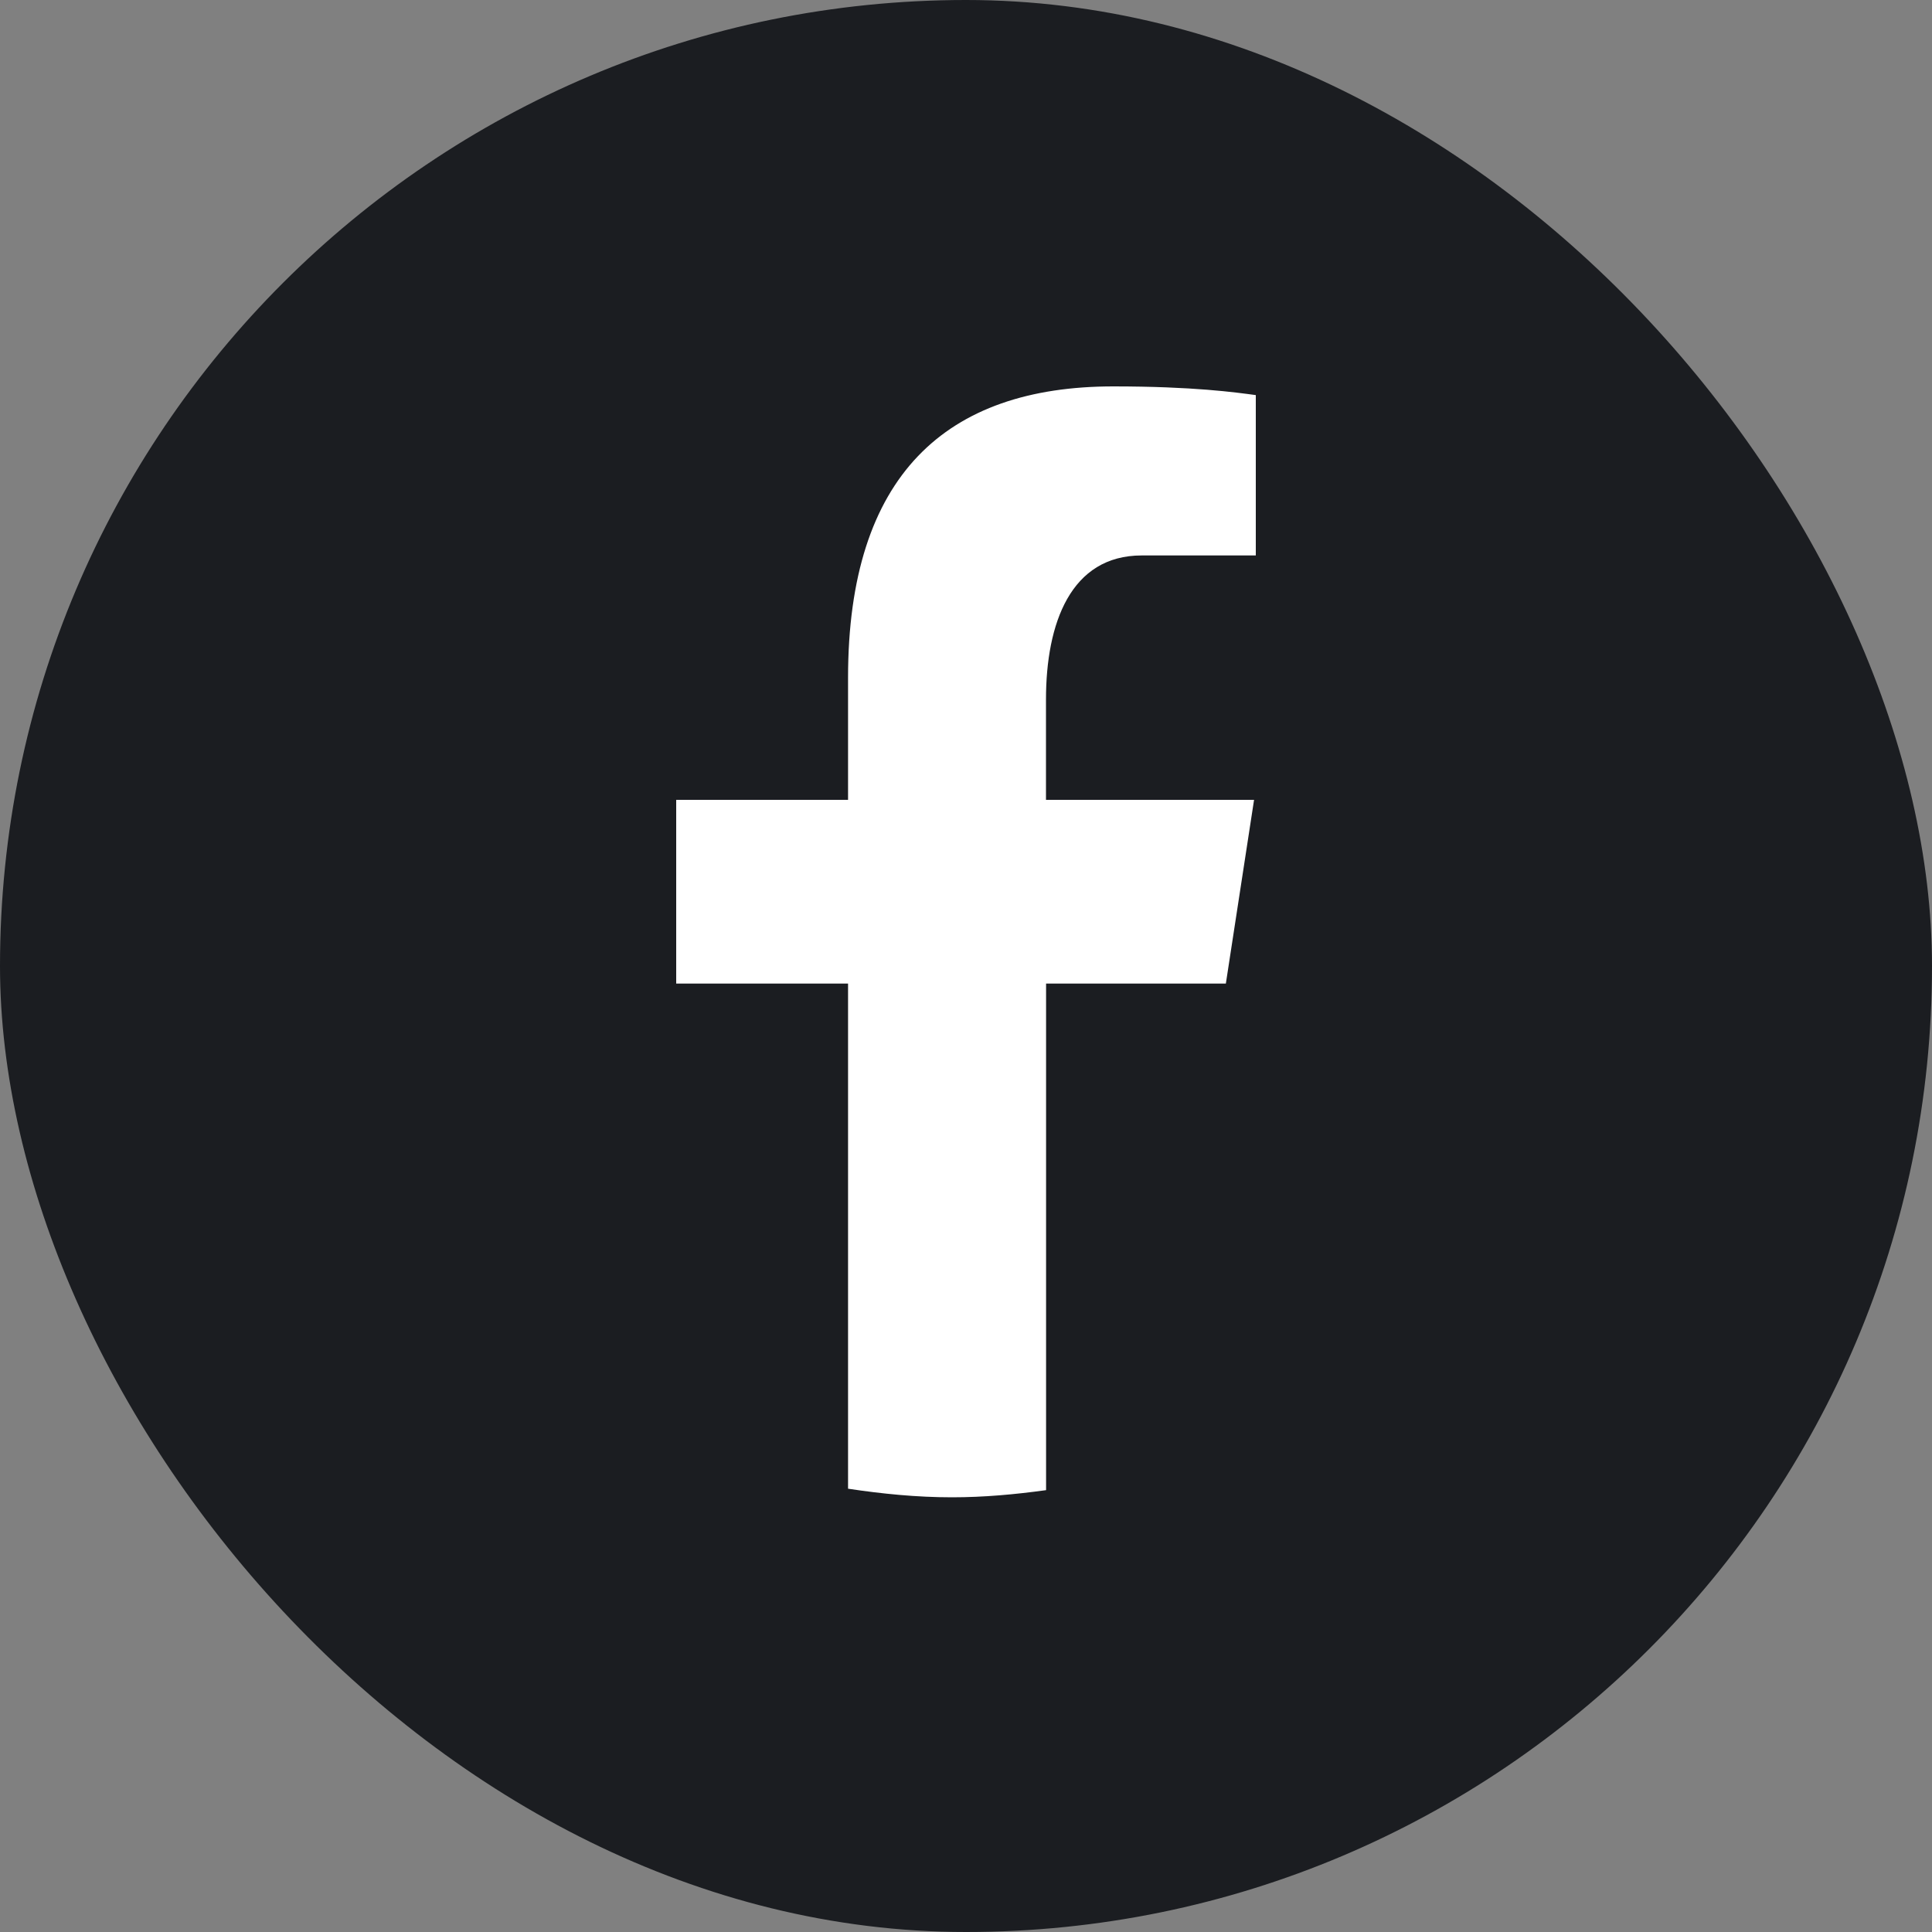 <svg width="20" height="20" viewBox="0 0 20 20" fill="none" xmlns="http://www.w3.org/2000/svg">
<rect x="0" y="0" width="20" height="20" fill="#808080" stroke="none"/>
<g id="socials">
<rect id="Rectangle 1" width="20" height="20" rx="10" fill="#1B1D21"/>
<path id="Vector" d="M10.829 10.182H12.69L12.982 8.28H10.828V7.241C10.828 6.45 11.085 5.75 11.819 5.75H13V4.09C12.793 4.062 12.354 4 11.525 4C9.794 4 8.779 4.92 8.779 7.015V8.28H7V10.182H8.779V15.411C9.132 15.464 9.489 15.5 9.855 15.5C10.186 15.5 10.509 15.47 10.829 15.426V10.182Z" fill="white"/>
</g>
</svg>
